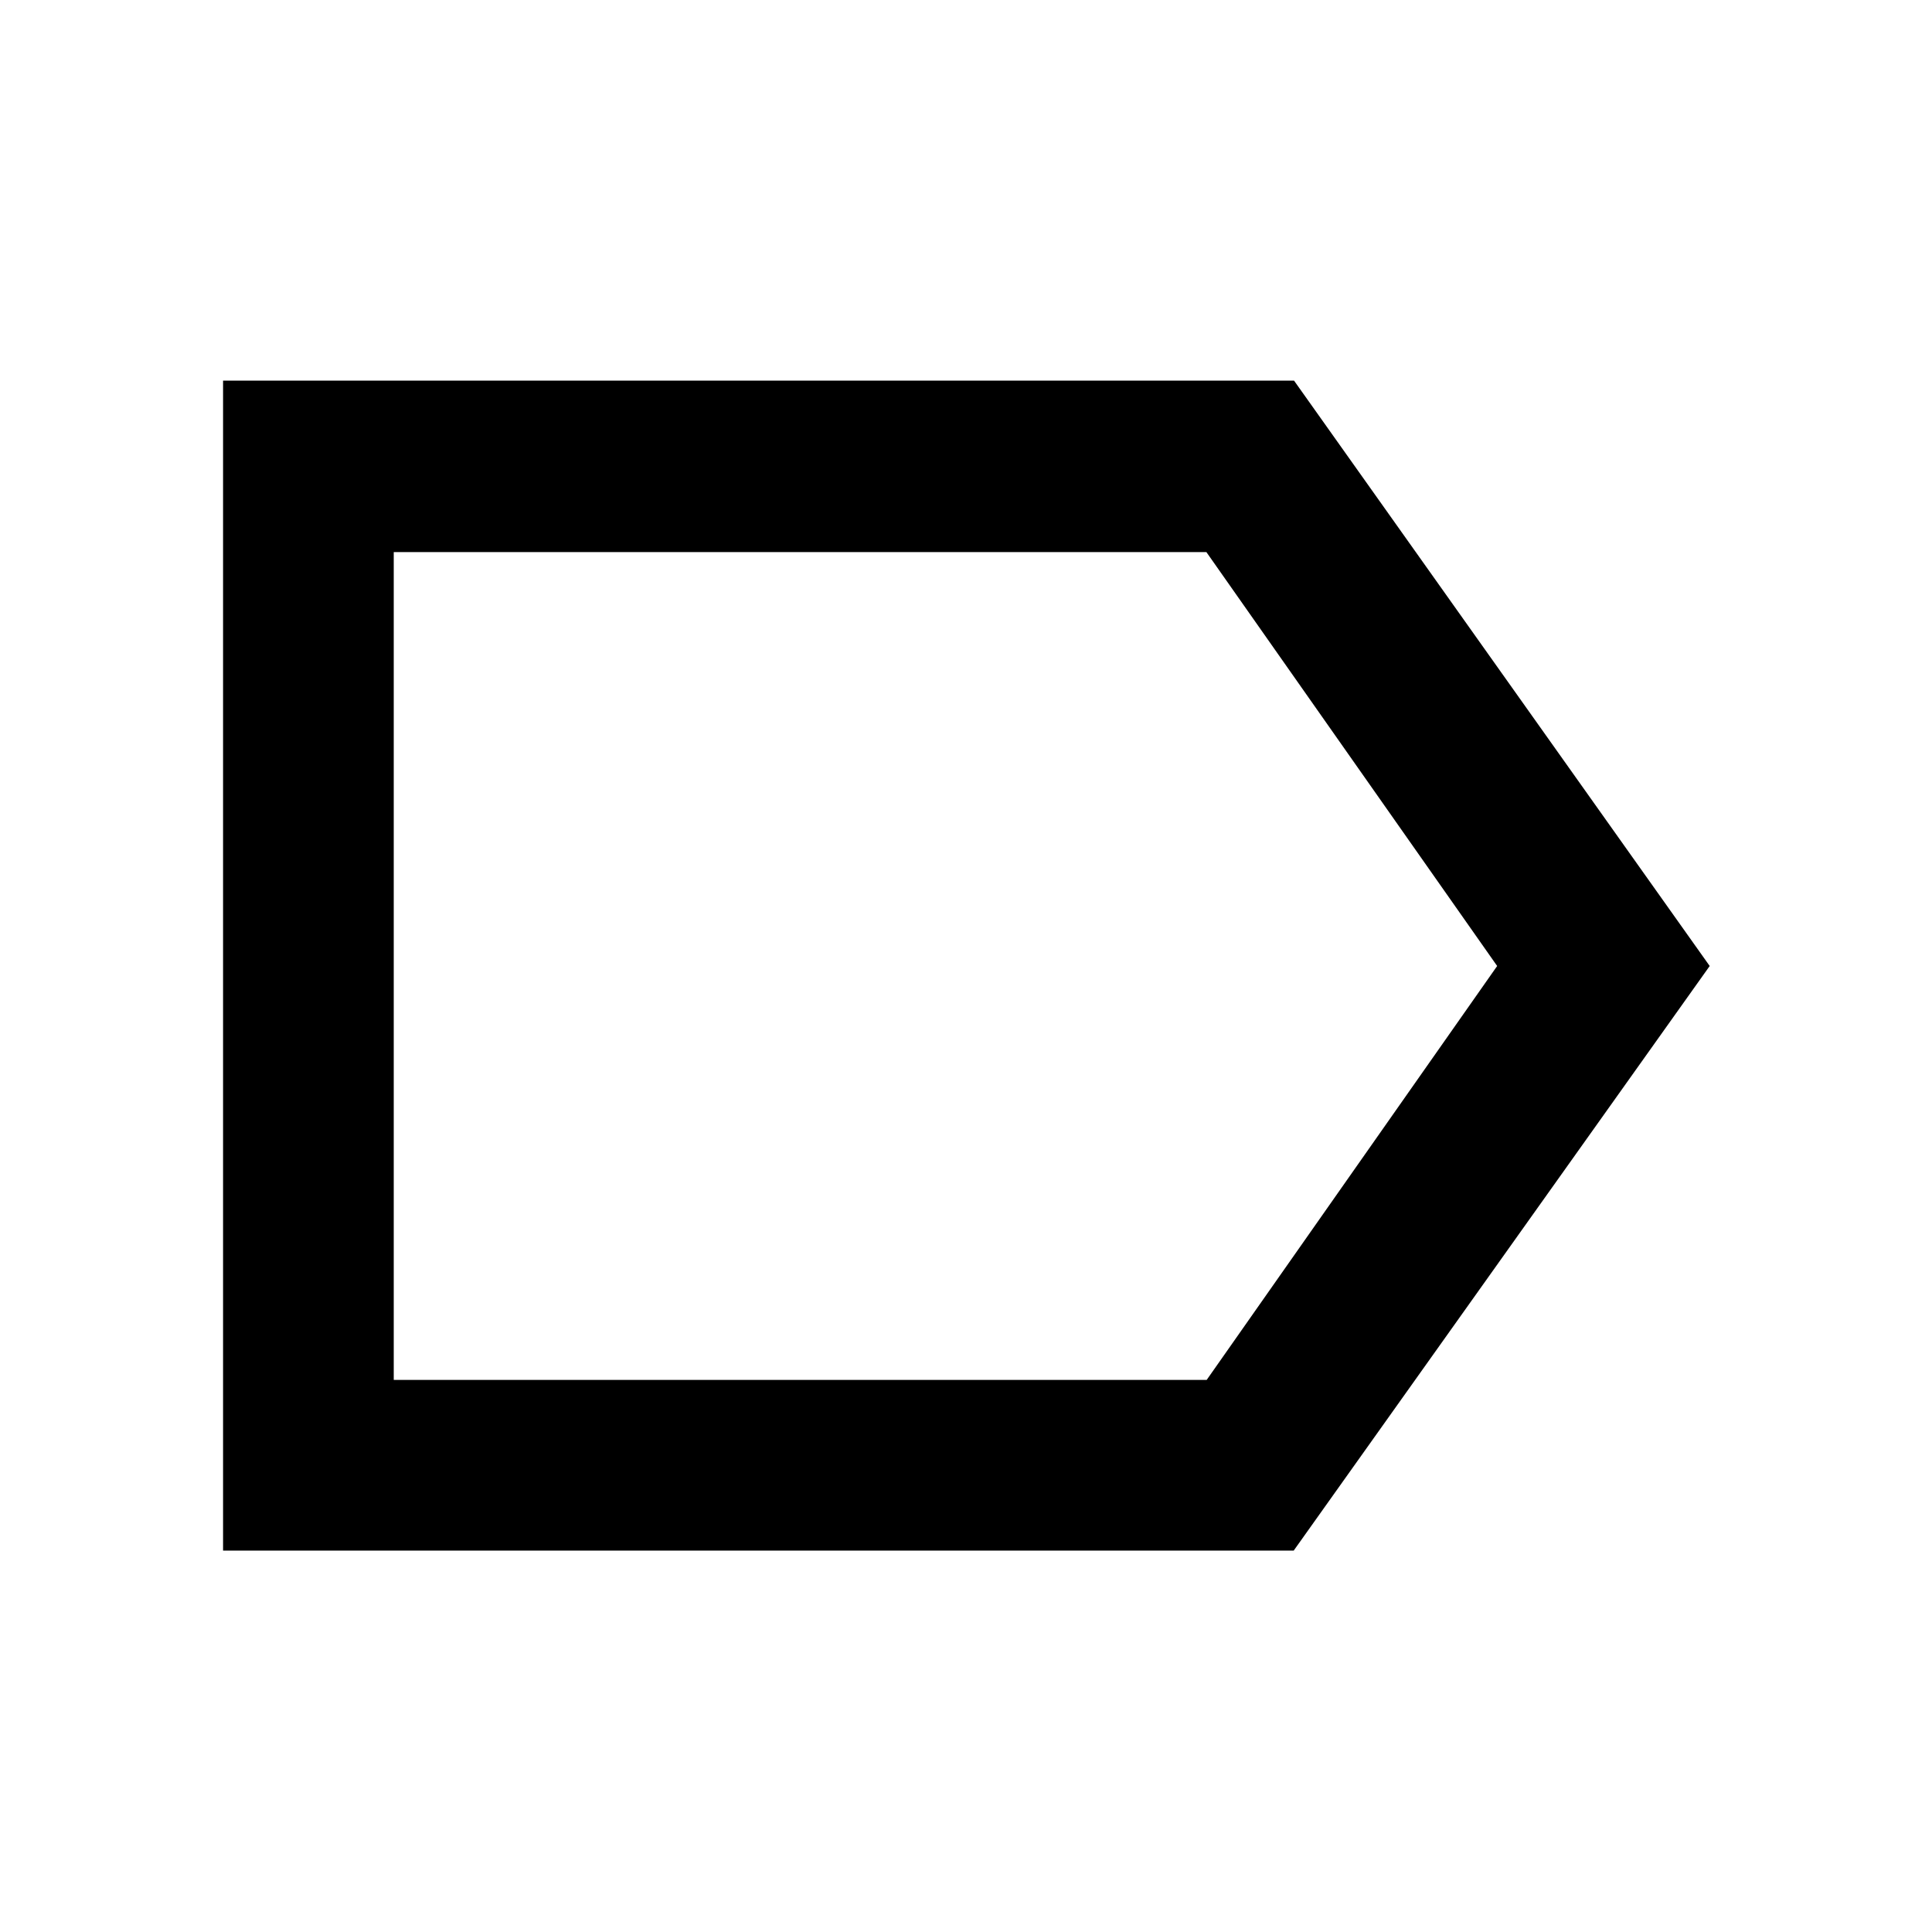 <svg xmlns="http://www.w3.org/2000/svg" height="40" viewBox="0 -960 960 960" width="40"><path d="M849.54-480 642.83-189.51H110.84v-581.36H643L849.54-480Zm-105.61 0L599.44-685.68H195.65v411.36h403.94L743.93-480Zm-548.28 0v205.68-411.36V-480Z"/></svg>